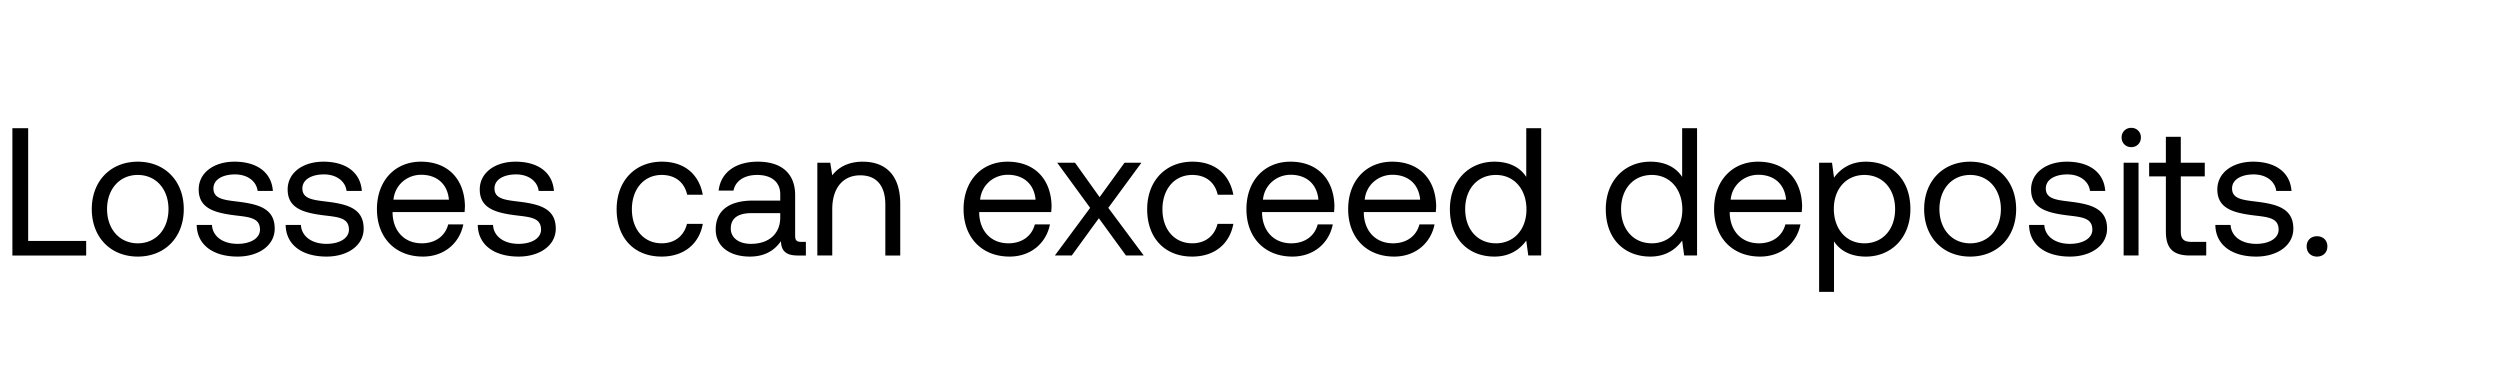 <svg width="153" height="23" viewBox="0 0 153 23" fill="none" xmlns="http://www.w3.org/2000/svg"><path d="M5.274 15.636v-.89h-3.55V7.847H.758v7.79h4.517zm3.158.067c1.658 0 2.815-1.18 2.815-2.904 0-1.725-1.157-2.904-2.815-2.904s-2.815 1.18-2.815 2.904c0 1.725 1.157 2.904 2.815 2.904zm0-.812c-1.124 0-1.88-.88-1.88-2.092 0-1.213.756-2.092 1.88-2.092 1.124 0 1.88.879 1.88 2.092s-.756 2.092-1.88 2.092zm3.606-1.124c.023 1.246 1.035 1.936 2.504 1.936 1.257 0 2.27-.656 2.27-1.713 0-1.258-1.035-1.503-2.326-1.658-.823-.1-1.424-.179-1.424-.802 0-.523.534-.856 1.324-.856.78 0 1.313.434 1.38 1.012h.935c-.09-1.18-1.024-1.78-2.315-1.791-1.28-.011-2.225.667-2.225 1.702 0 1.18 1.012 1.436 2.28 1.591.846.1 1.47.156 1.47.868 0 .523-.568.868-1.369.868-.946 0-1.536-.49-1.569-1.157h-.935zm5.444 0c.023 1.246 1.035 1.936 2.504 1.936 1.257 0 2.27-.656 2.27-1.713 0-1.258-1.035-1.503-2.326-1.658-.823-.1-1.424-.179-1.424-.802 0-.523.534-.856 1.324-.856.78 0 1.313.434 1.38 1.012h.935c-.09-1.18-1.024-1.78-2.315-1.791-1.28-.011-2.225.667-2.225 1.702 0 1.18 1.012 1.436 2.28 1.591.847.1 1.47.156 1.47.868 0 .523-.568.868-1.369.868-.946 0-1.535-.49-1.569-1.157h-.935zm8.402 1.936c1.313 0 2.247-.834 2.47-1.97h-.924c-.189.735-.812 1.158-1.613 1.158-1.08 0-1.758-.757-1.791-1.836v-.078h4.406c.011-.134.022-.267.022-.39-.044-1.68-1.09-2.692-2.693-2.692-1.602 0-2.692 1.18-2.692 2.904 0 1.736 1.112 2.904 2.815 2.904zM24.08 12.22c.09-.923.857-1.524 1.692-1.524.945 0 1.613.545 1.702 1.524h-3.394zm5.159 1.547c.022 1.246 1.035 1.936 2.504 1.936 1.257 0 2.27-.656 2.27-1.713 0-1.258-1.035-1.503-2.326-1.658-.823-.1-1.424-.179-1.424-.802 0-.523.534-.856 1.324-.856.779 0 1.313.434 1.38 1.012h.934c-.089-1.18-1.023-1.78-2.314-1.791-1.28-.011-2.226.667-2.226 1.702 0 1.18 1.013 1.436 2.281 1.591.846.1 1.47.156 1.47.868 0 .523-.568.868-1.37.868-.945 0-1.535-.49-1.568-1.157h-.935zm11.247 1.936c1.38 0 2.303-.779 2.526-2.003h-.968c-.178.724-.735 1.19-1.547 1.19-1.09 0-1.825-.845-1.825-2.08s.734-2.103 1.825-2.103c.834 0 1.39.456 1.558 1.213h.957c-.234-1.246-1.113-2.025-2.504-2.025-1.647 0-2.77 1.18-2.77 2.915 0 1.77 1.09 2.893 2.748 2.893zm8.544-.901c-.256 0-.367-.078-.367-.378v-2.482c0-1.324-.834-2.047-2.28-2.047-1.37 0-2.27.656-2.404 1.769h.912c.111-.579.645-.957 1.447-.957.89 0 1.413.445 1.413 1.18v.389h-1.67c-1.49 0-2.28.634-2.28 1.77 0 1.034.845 1.657 2.092 1.657.979 0 1.546-.434 1.902-.946.011.557.267.88 1.024.88h.5v-.835h-.289zm-1.28-1.48c0 .946-.656 1.602-1.79 1.602-.757 0-1.236-.378-1.236-.934 0-.646.456-.946 1.269-.946h1.758v.278zm5.053-3.427c-.957 0-1.536.4-1.87.834l-.122-.768h-.79v5.675h.913V12.8c0-1.28.645-2.07 1.713-2.07.99 0 1.536.623 1.536 1.803v3.104h.912v-3.16c0-1.88-1.012-2.581-2.292-2.581zm8.983 5.808c1.313 0 2.247-.834 2.47-1.97h-.924c-.189.735-.812 1.158-1.613 1.158-1.08 0-1.758-.757-1.792-1.836v-.078h4.407c.01-.134.022-.267.022-.39-.044-1.68-1.09-2.692-2.693-2.692-1.602 0-2.693 1.18-2.693 2.904 0 1.736 1.113 2.904 2.816 2.904zm-1.803-3.483c.089-.923.857-1.524 1.691-1.524.946 0 1.614.545 1.703 1.524h-3.394zm4.574 3.416h1.035l1.658-2.28 1.658 2.28h1.09l-2.17-2.915 2.026-2.76H68.82l-1.524 2.104-1.503-2.104h-1.09l2.014 2.76-2.159 2.915zm8.398.067c1.38 0 2.303-.779 2.526-2.003h-.968c-.178.724-.735 1.19-1.547 1.19-1.09 0-1.825-.845-1.825-2.08s.734-2.103 1.825-2.103c.835 0 1.39.456 1.558 1.213h.957c-.234-1.246-1.113-2.025-2.504-2.025-1.647 0-2.77 1.18-2.77 2.915 0 1.77 1.09 2.893 2.748 2.893zm6.14 0c1.314 0 2.249-.834 2.471-1.97h-.923c-.19.735-.813 1.158-1.614 1.158-1.08 0-1.758-.757-1.791-1.836v-.078h4.406c.011-.134.022-.267.022-.39-.044-1.68-1.09-2.692-2.692-2.692-1.603 0-2.693 1.18-2.693 2.904 0 1.736 1.112 2.904 2.815 2.904zm-1.802-3.483c.09-.923.857-1.524 1.692-1.524.945 0 1.613.545 1.702 1.524h-3.394zm8.03 3.483c1.312 0 2.247-.834 2.47-1.97h-.924c-.19.735-.812 1.158-1.613 1.158-1.08 0-1.758-.757-1.792-1.836v-.078h4.407c.01-.134.022-.267.022-.39-.045-1.68-1.09-2.692-2.693-2.692-1.602 0-2.693 1.18-2.693 2.904 0 1.736 1.113 2.904 2.815 2.904zM83.52 12.22c.089-.923.857-1.524 1.691-1.524.946 0 1.614.545 1.703 1.524H83.52zm9.887-1.39c-.345-.546-.99-.935-1.947-.935-1.57 0-2.726 1.168-2.726 2.904 0 1.847 1.157 2.904 2.726 2.904.957 0 1.569-.456 1.947-.98l.123.913h.79V7.847h-.913v2.982zm-1.858 4.06c-1.124 0-1.88-.856-1.88-2.091 0-1.235.756-2.092 1.88-2.092 1.113 0 1.87.868 1.87 2.114 0 1.213-.757 2.07-1.87 2.07zm11.399-4.06c-.345-.546-.99-.935-1.947-.935-1.57 0-2.727 1.168-2.727 2.904 0 1.847 1.158 2.904 2.727 2.904.957 0 1.569-.456 1.947-.98l.122.913h.79V7.847h-.912v2.982zm-1.858 4.06c-1.124 0-1.88-.856-1.88-2.091 0-1.235.756-2.092 1.88-2.092 1.112 0 1.869.868 1.869 2.114 0 1.213-.757 2.07-1.869 2.07zm6.628.813c1.313 0 2.248-.834 2.47-1.97h-.923c-.189.735-.812 1.158-1.614 1.158-1.079 0-1.758-.757-1.791-1.836v-.078h4.406c.011-.134.023-.267.023-.39-.045-1.68-1.091-2.692-2.693-2.692-1.603 0-2.693 1.18-2.693 2.904 0 1.736 1.113 2.904 2.815 2.904zm-1.802-3.483c.089-.923.856-1.524 1.691-1.524.946 0 1.613.545 1.702 1.524h-3.393zm8.274-2.325c-.957 0-1.569.456-1.948.979l-.122-.913h-.79v7.9h.912v-3.093c.345.546.991.935 1.948.935 1.568 0 2.726-1.168 2.726-2.904 0-1.847-1.158-2.904-2.726-2.904zm-.09 4.996c-1.112 0-1.869-.868-1.869-2.114 0-1.213.757-2.07 1.869-2.07 1.124 0 1.881.857 1.881 2.092s-.757 2.092-1.881 2.092zm6.473.812c1.658 0 2.815-1.18 2.815-2.904 0-1.725-1.157-2.904-2.815-2.904s-2.815 1.18-2.815 2.904c0 1.725 1.157 2.904 2.815 2.904zm0-.812c-1.124 0-1.88-.88-1.88-2.092 0-1.213.756-2.092 1.88-2.092 1.124 0 1.881.879 1.881 2.092s-.757 2.092-1.881 2.092zm3.606-1.124c.023 1.246 1.035 1.936 2.504 1.936 1.257 0 2.27-.656 2.27-1.713 0-1.258-1.035-1.503-2.326-1.658-.823-.1-1.424-.179-1.424-.802 0-.523.534-.856 1.324-.856.779 0 1.313.434 1.38 1.012h.935c-.089-1.18-1.024-1.78-2.315-1.791-1.279-.011-2.225.667-2.225 1.702 0 1.18 1.012 1.436 2.281 1.591.846.1 1.469.156 1.469.868 0 .523-.568.868-1.369.868-.946 0-1.536-.49-1.569-1.157h-.935zm6.254-4.762c.334 0 .59-.245.59-.59a.573.573 0 00-.59-.59.573.573 0 00-.59.59c0 .345.256.59.59.59zm-.467 6.631h.912V9.961h-.912v5.675zm2.585-1.48c0 1.002.39 1.48 1.48 1.48h.99v-.834h-.901c-.49 0-.656-.178-.656-.657v-3.349h1.468v-.835h-1.468v-1.59h-.913v1.59h-1.024v.835h1.024v3.36zm3.027-.389c.023 1.246 1.035 1.936 2.504 1.936 1.257 0 2.27-.656 2.27-1.713 0-1.258-1.035-1.503-2.326-1.658-.823-.1-1.424-.179-1.424-.802 0-.523.534-.856 1.324-.856.779 0 1.313.434 1.38 1.012h.935c-.089-1.18-1.024-1.78-2.315-1.791-1.279-.011-2.225.667-2.225 1.702 0 1.18 1.012 1.436 2.281 1.591.845.1 1.469.156 1.469.868 0 .523-.568.868-1.369.868-.946 0-1.536-.49-1.569-1.157h-.935zm5.589 1.313c0 .378.267.623.634.623s.634-.245.634-.623-.267-.623-.634-.623-.634.245-.634.623z" fill="#000"/></svg>
